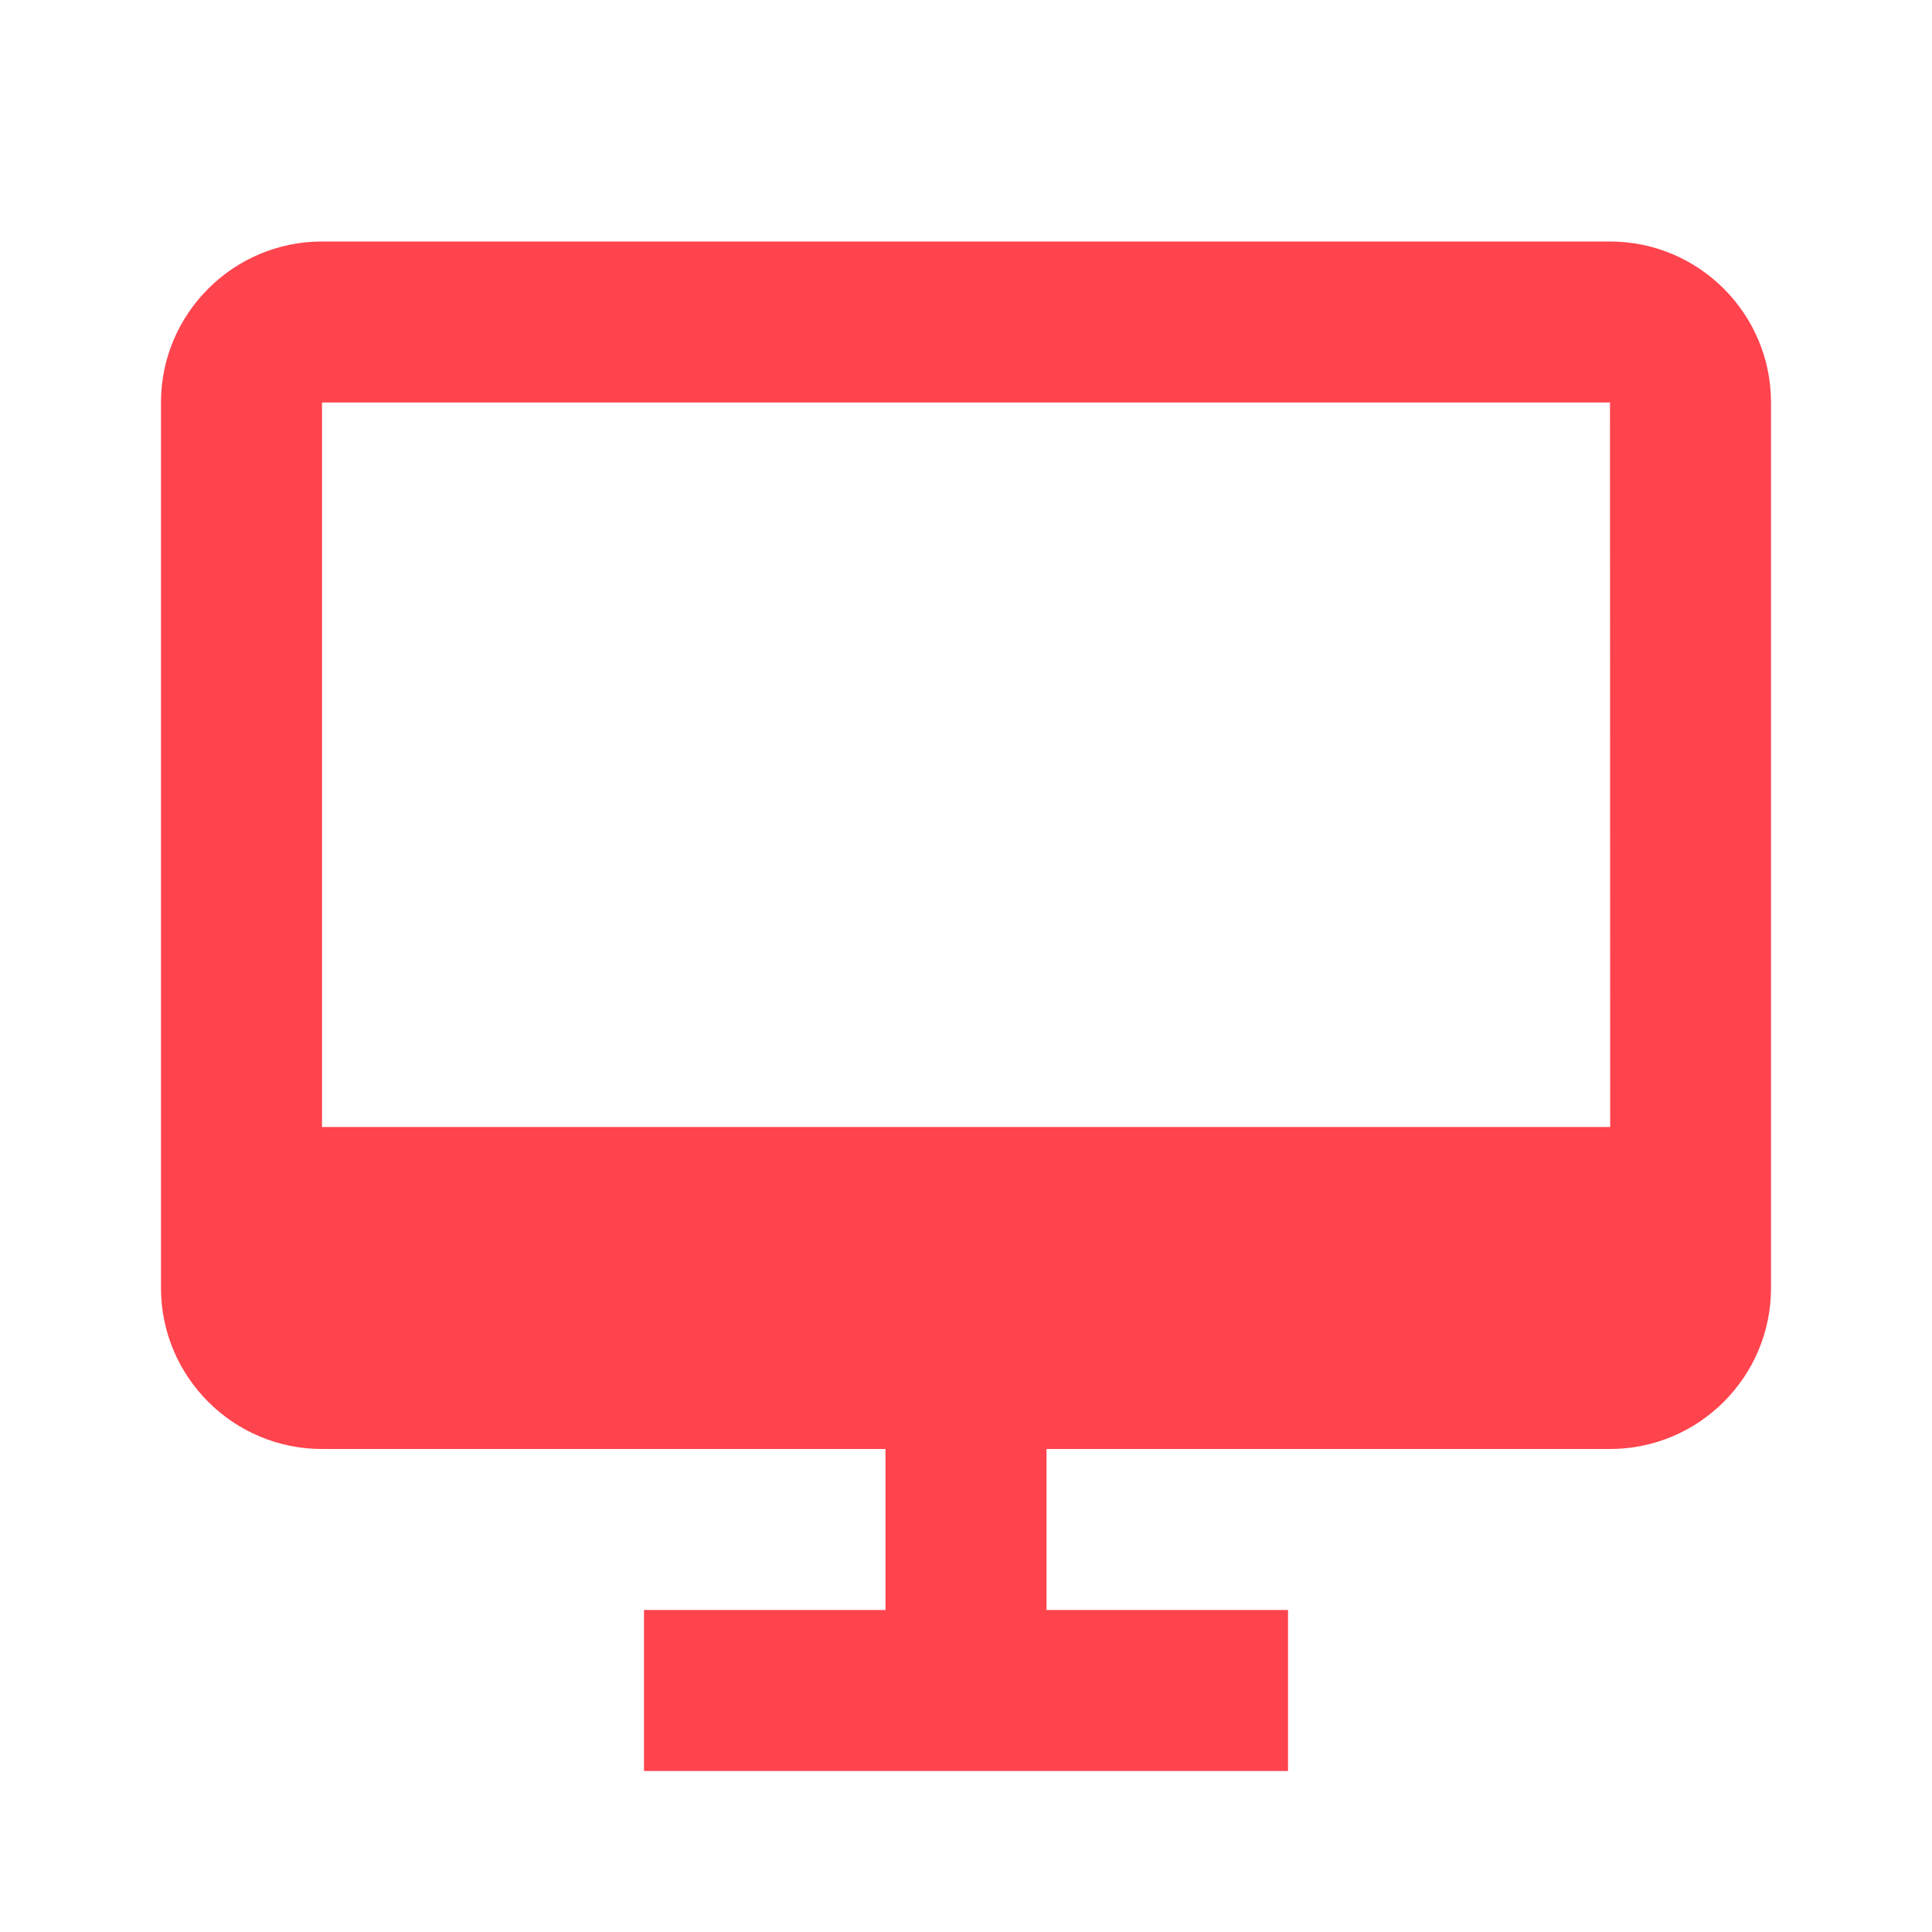 <svg width="40" height="40" viewBox="0 0 40 40" fill="none" xmlns="http://www.w3.org/2000/svg">
<path d="M33.333 5H6.667C4.828 5 3.333 6.495 3.333 8.333V26.667C3.333 28.505 4.828 30 6.667 30H18.333V33.333H13.333V36.667H18.333H21.667H26.667V33.333H21.667V30H33.333C35.172 30 36.667 28.505 36.667 26.667V8.333C36.667 6.495 35.172 5 33.333 5ZM6.667 23.333V8.333H33.333L33.337 23.333H6.667Z" fill="#FF444E"/>
</svg>
